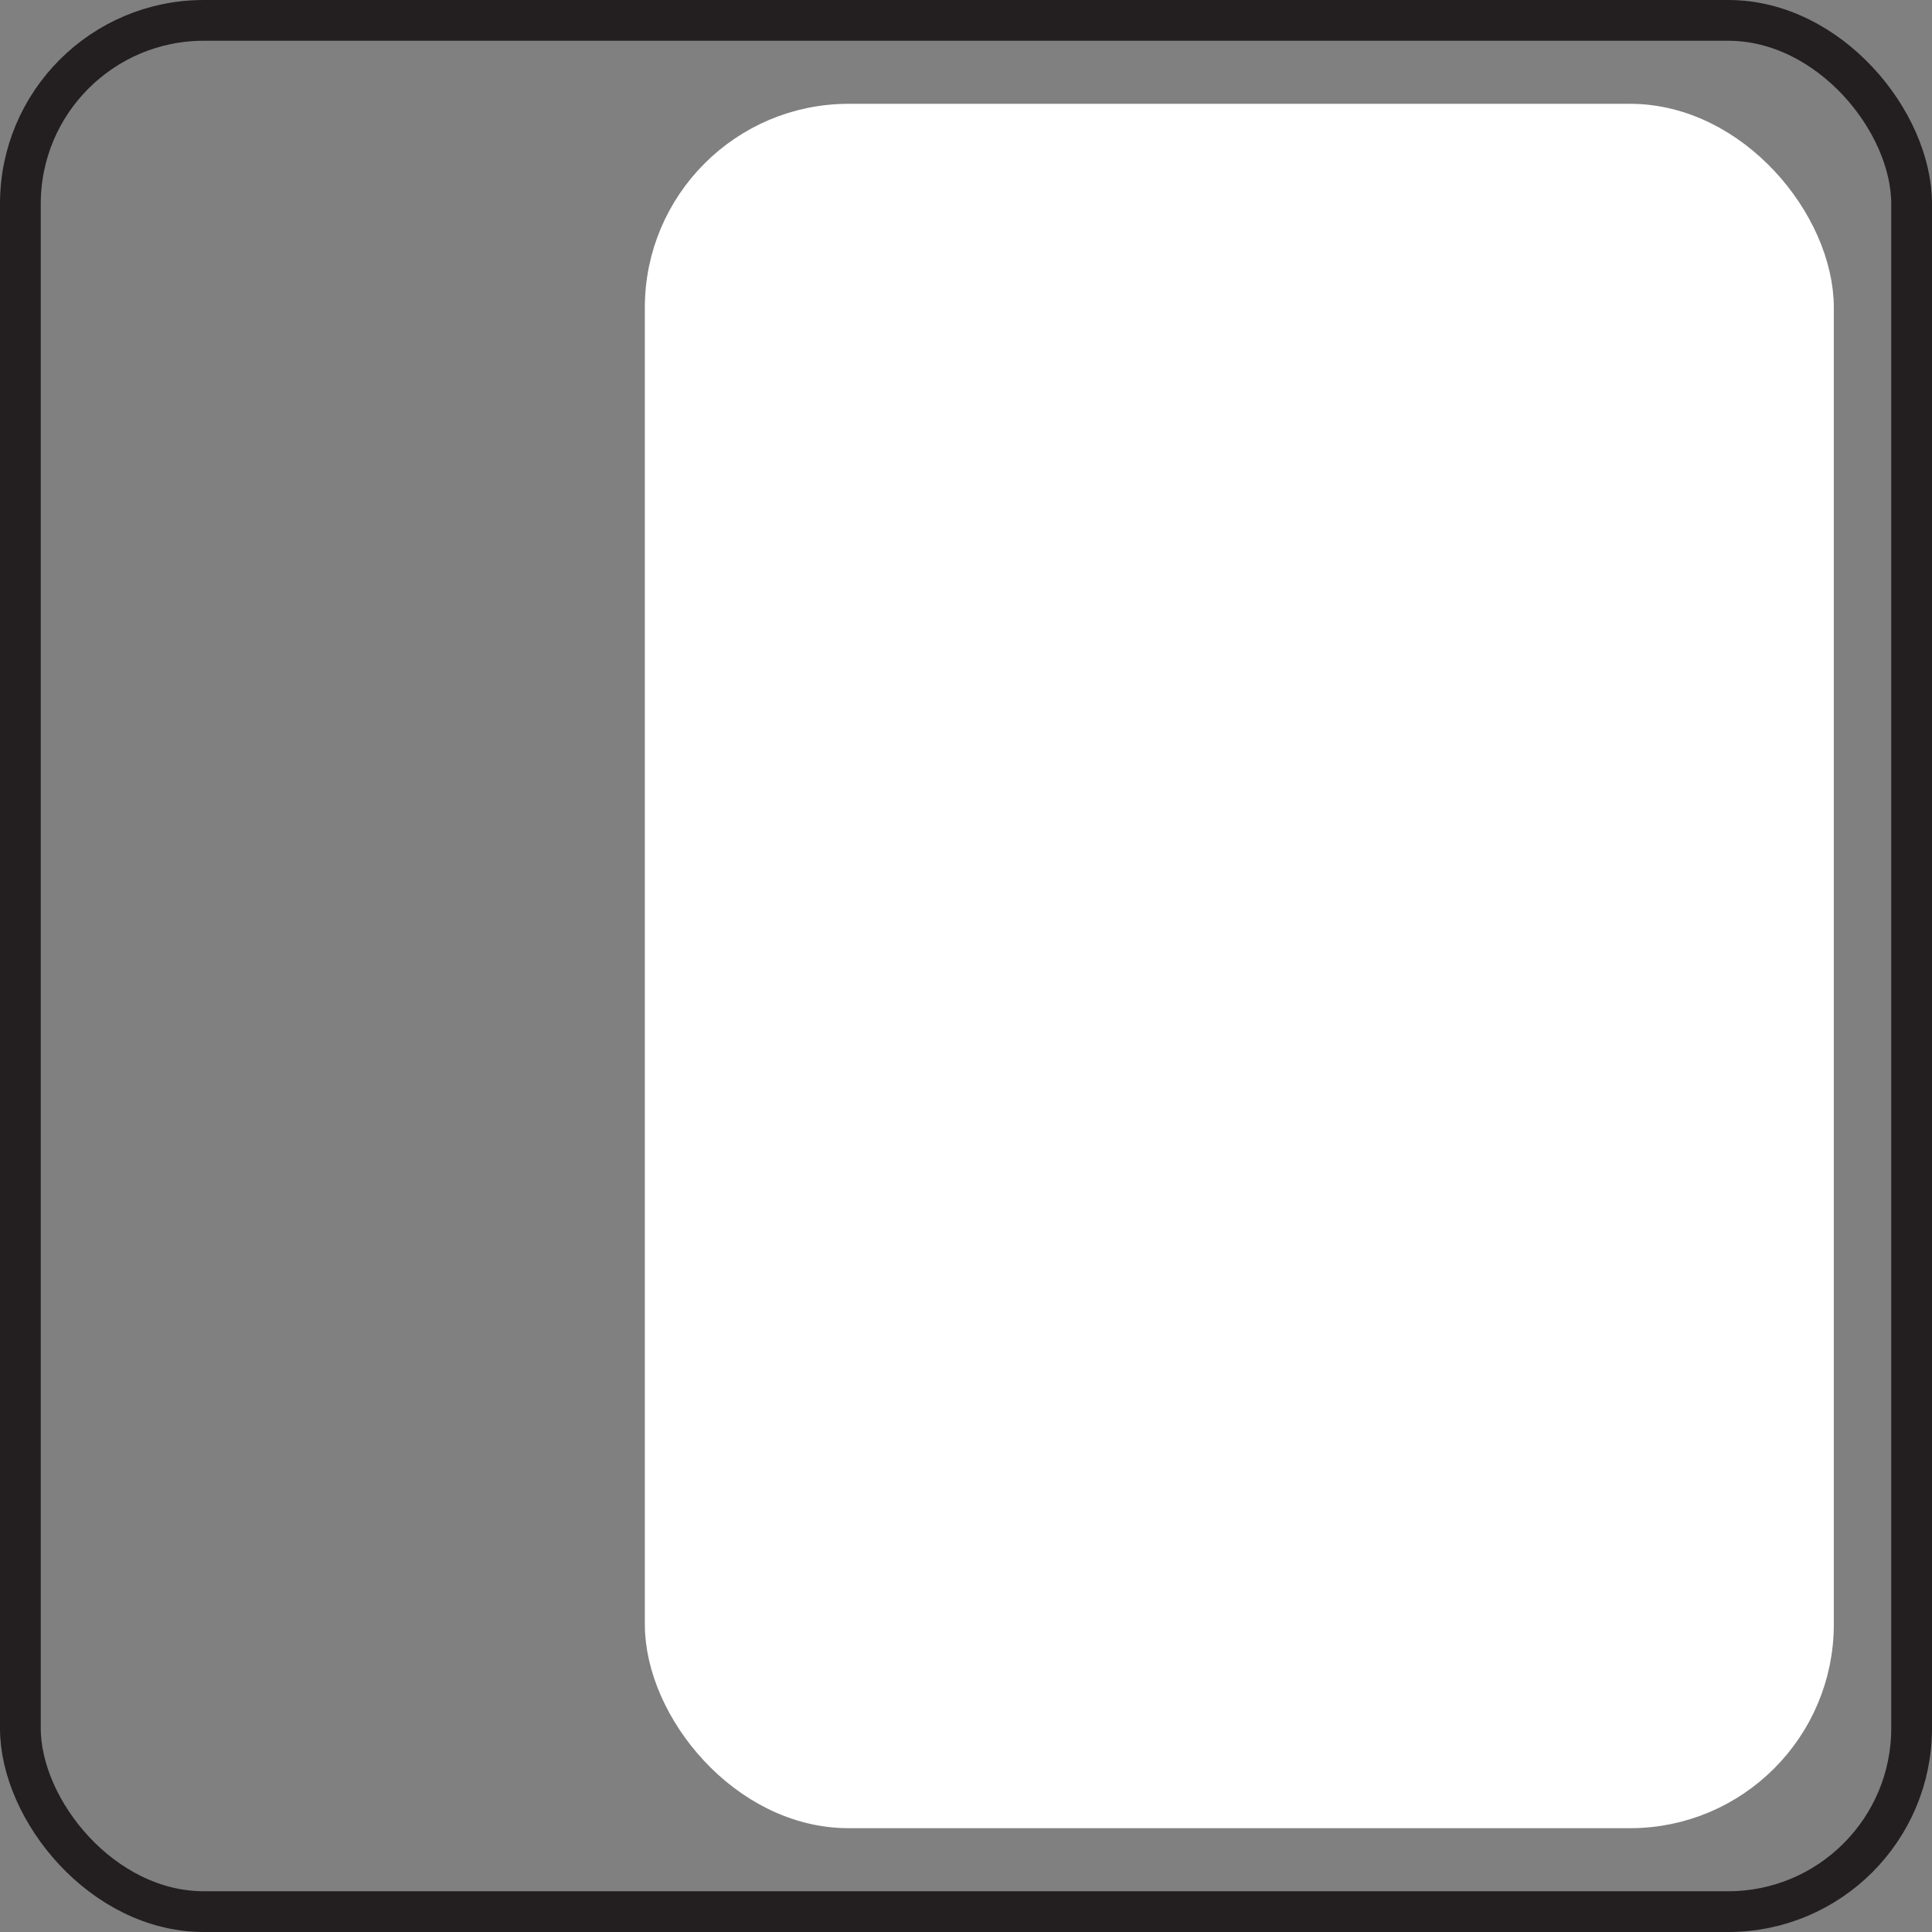 <?xml version="1.0" encoding="UTF-8"?>
<svg id="Layer_1" data-name="Layer 1" xmlns="http://www.w3.org/2000/svg" viewBox="0 0 948.03 948.03">
  <rect x="0" y="0" width="948.03" height="948.03" fill="#808080" stroke="none"/>
  <defs>
    <style>
      .cls-1 {
        fill: #fff;
        stroke: #fff;
      }

      .cls-1, .cls-2 {
        stroke-miterlimit: 10;
        stroke-width: 20px;
      }

      .cls-2 {
        fill: none;
        stroke: #231f20;
      }
    </style>
  </defs>
  <rect class="cls-2" x="10" y="10" width="928.03" height="928.03" rx="90" ry="90"/>
  <rect class="cls-1" x="326.42" y="60.94" width="563.43" height="826.15" rx="90" ry="90"/>
</svg>